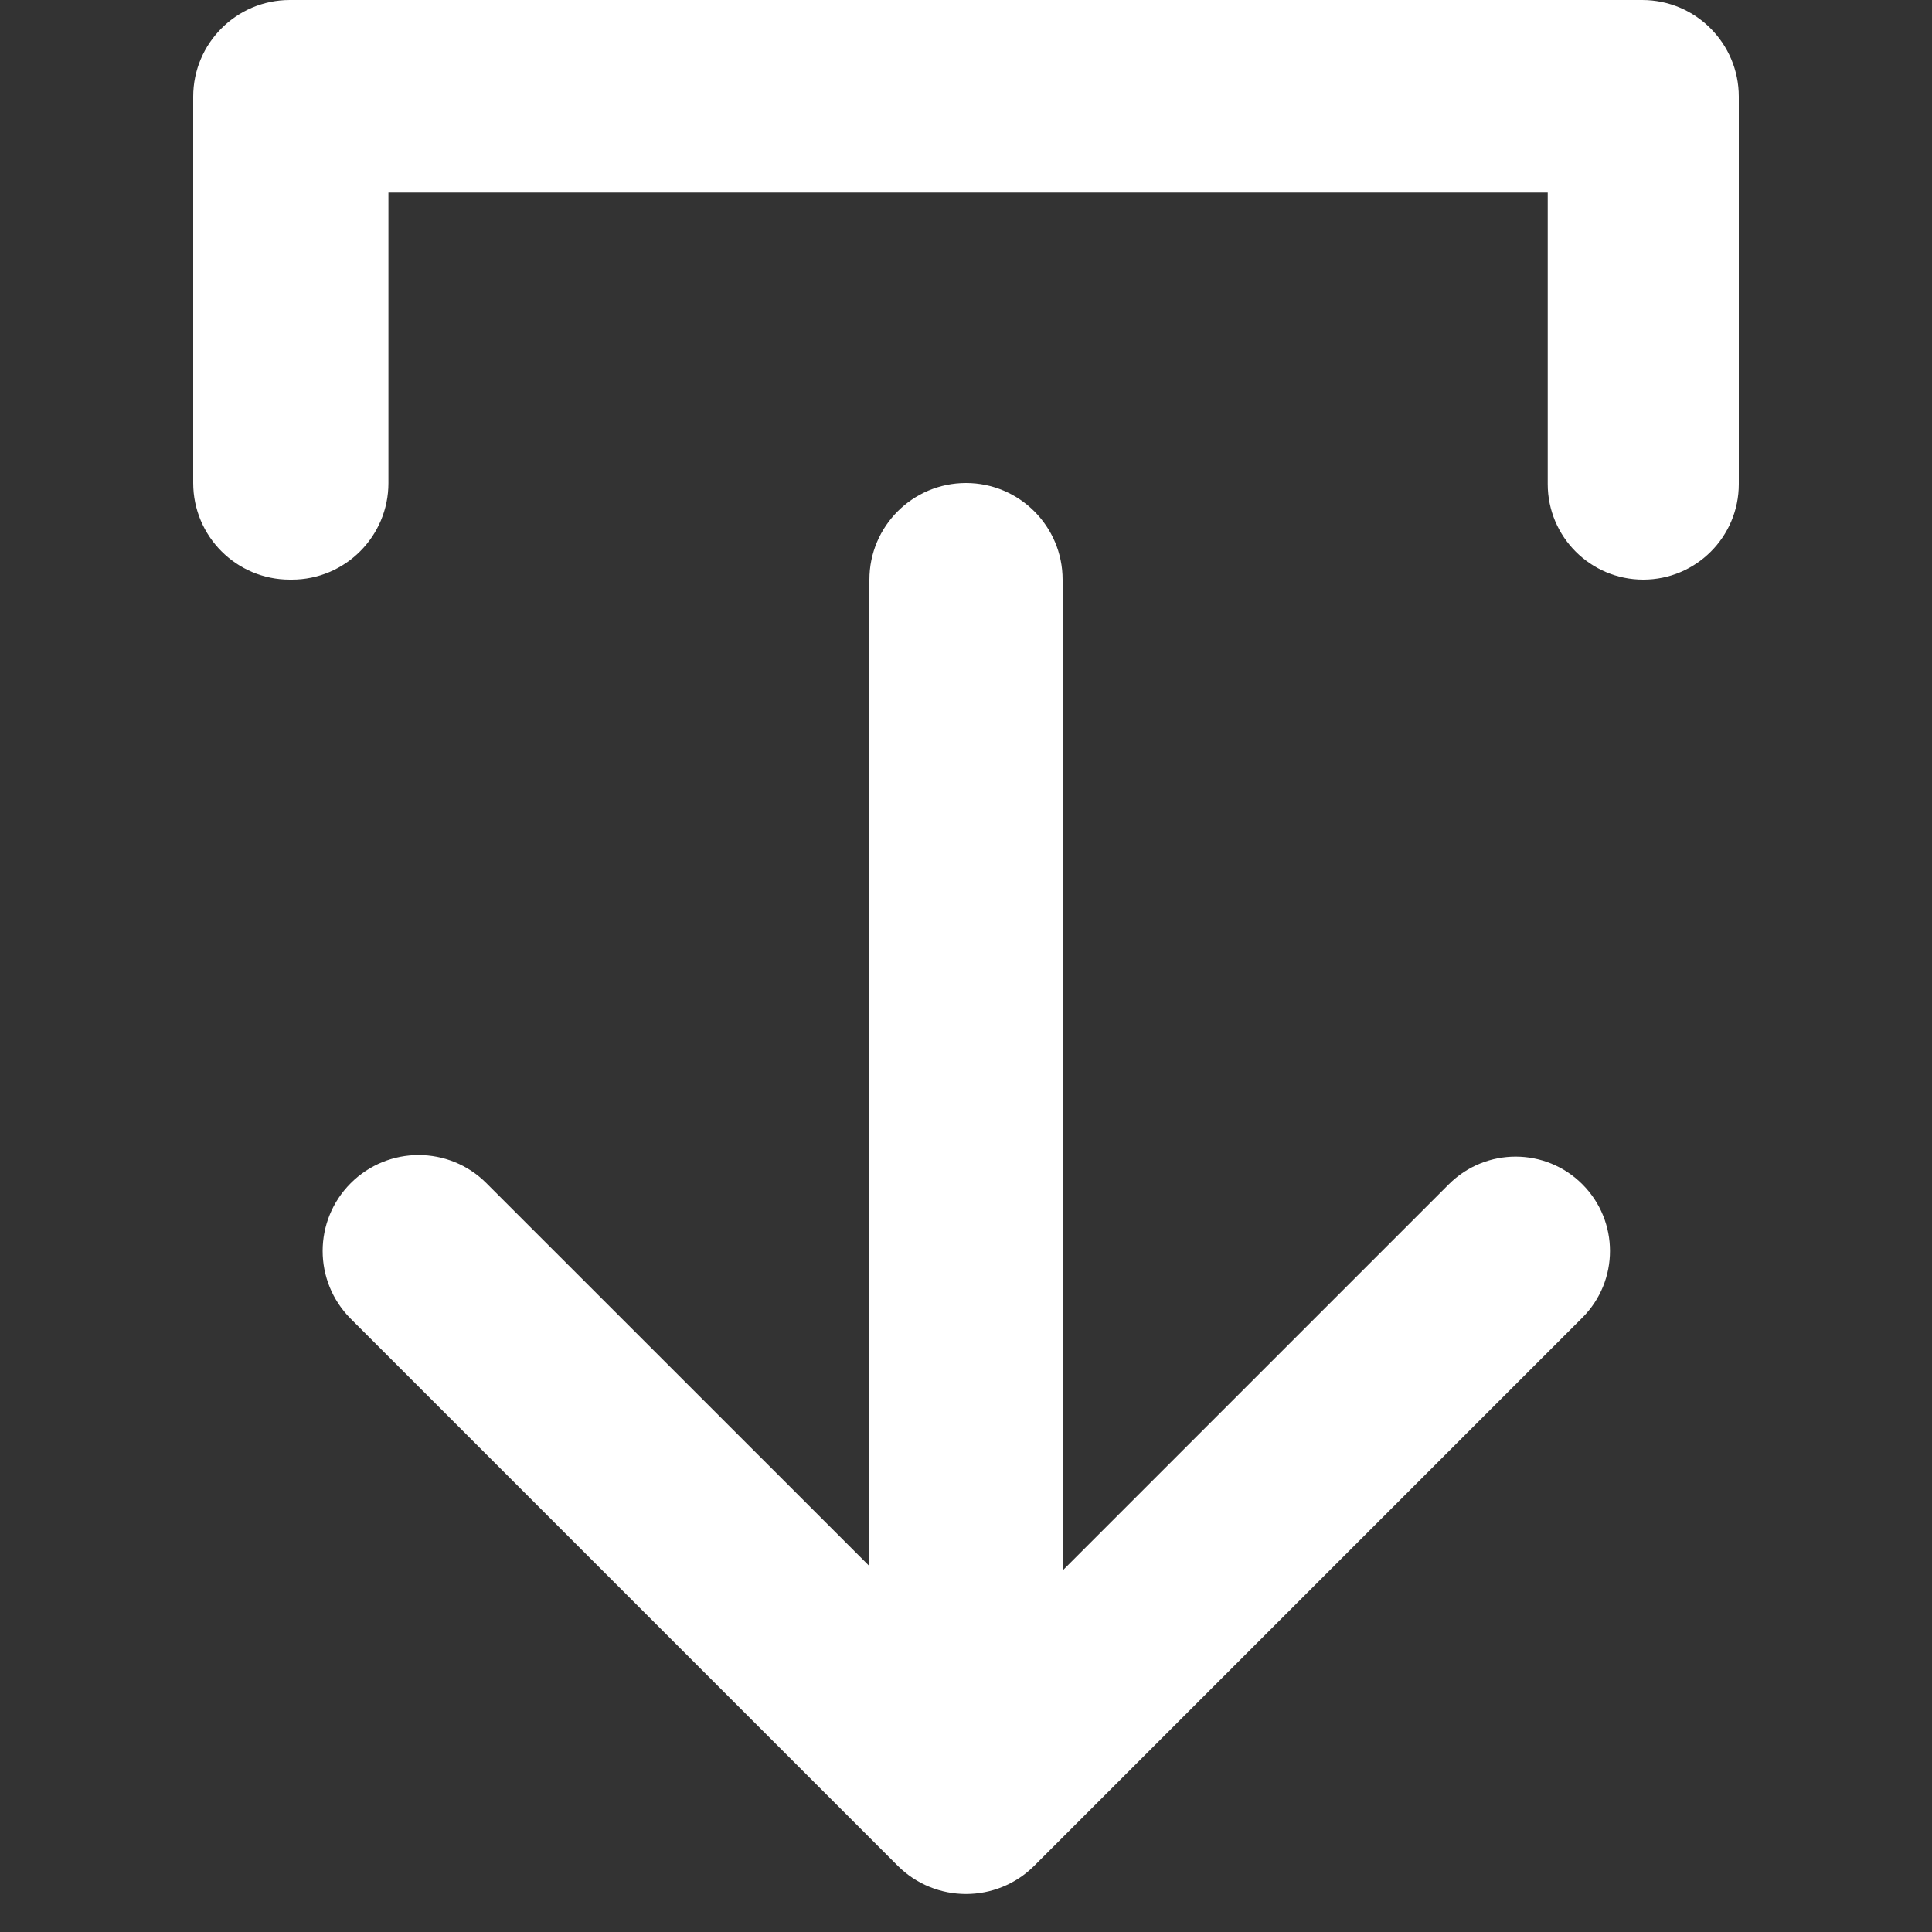 <?xml version="1.0" encoding="UTF-8"?>
<svg width="20px" height="20px" viewBox="0 0 20 20" version="1.1" xmlns="http://www.w3.org/2000/svg" xmlns:xlink="http://www.w3.org/1999/xlink">
    <rect x="0" y="0" width="20" height="20" fill="#333333" stroke="none"/>
    <title>icon-withdraw-white</title>
    <g id="Page-1-Icons" stroke="none" stroke-width="1" fill="none" fill-rule="evenodd">
        <g id="PECOS-2.0-Icons-Overview-v28" transform="translate(-2297, -347)" fill="#FFFFFF">
            <g id="MODAL-DIALOG-ICONS" transform="translate(2274, 69)">
                <g id="icon-withdraw-white" transform="translate(23, 278)">
                    <path d="M10,5 C10.552,5 11,5.448 11,6 L11,16.258 L14.999,12.259 C15.381,11.878 15.999,11.878 16.38,12.259 C16.762,12.641 16.762,13.259 16.38,13.641 L10.707,19.314 C10.317,19.704 9.683,19.704 9.293,19.314 L3.631,13.652 C3.243,13.264 3.243,12.636 3.631,12.248 C4.019,11.86 4.648,11.86 5.035,12.248 L9,16.212 L9,6 C9,5.448 9.448,5 10,5 Z M17,0 C17.552,-1.01453063e-16 18,0.448 18,1 L18,5.011 C18,5.557 17.557,6 17.011,6 C16.465,6 16.022,5.557 16.022,5.011 L16.022,1.994 L4.021,1.994 L4.021,5 C4.021,5.552 3.573,6 3.021,6 L3,6 C2.448,6 2,5.552 2,5 L2,1 C2,0.448 2.448,1.01453063e-16 3,0 L17,0 Z" id="icon-withdraw"></path>
                </g>
            </g>
        </g>
    </g>
</svg>